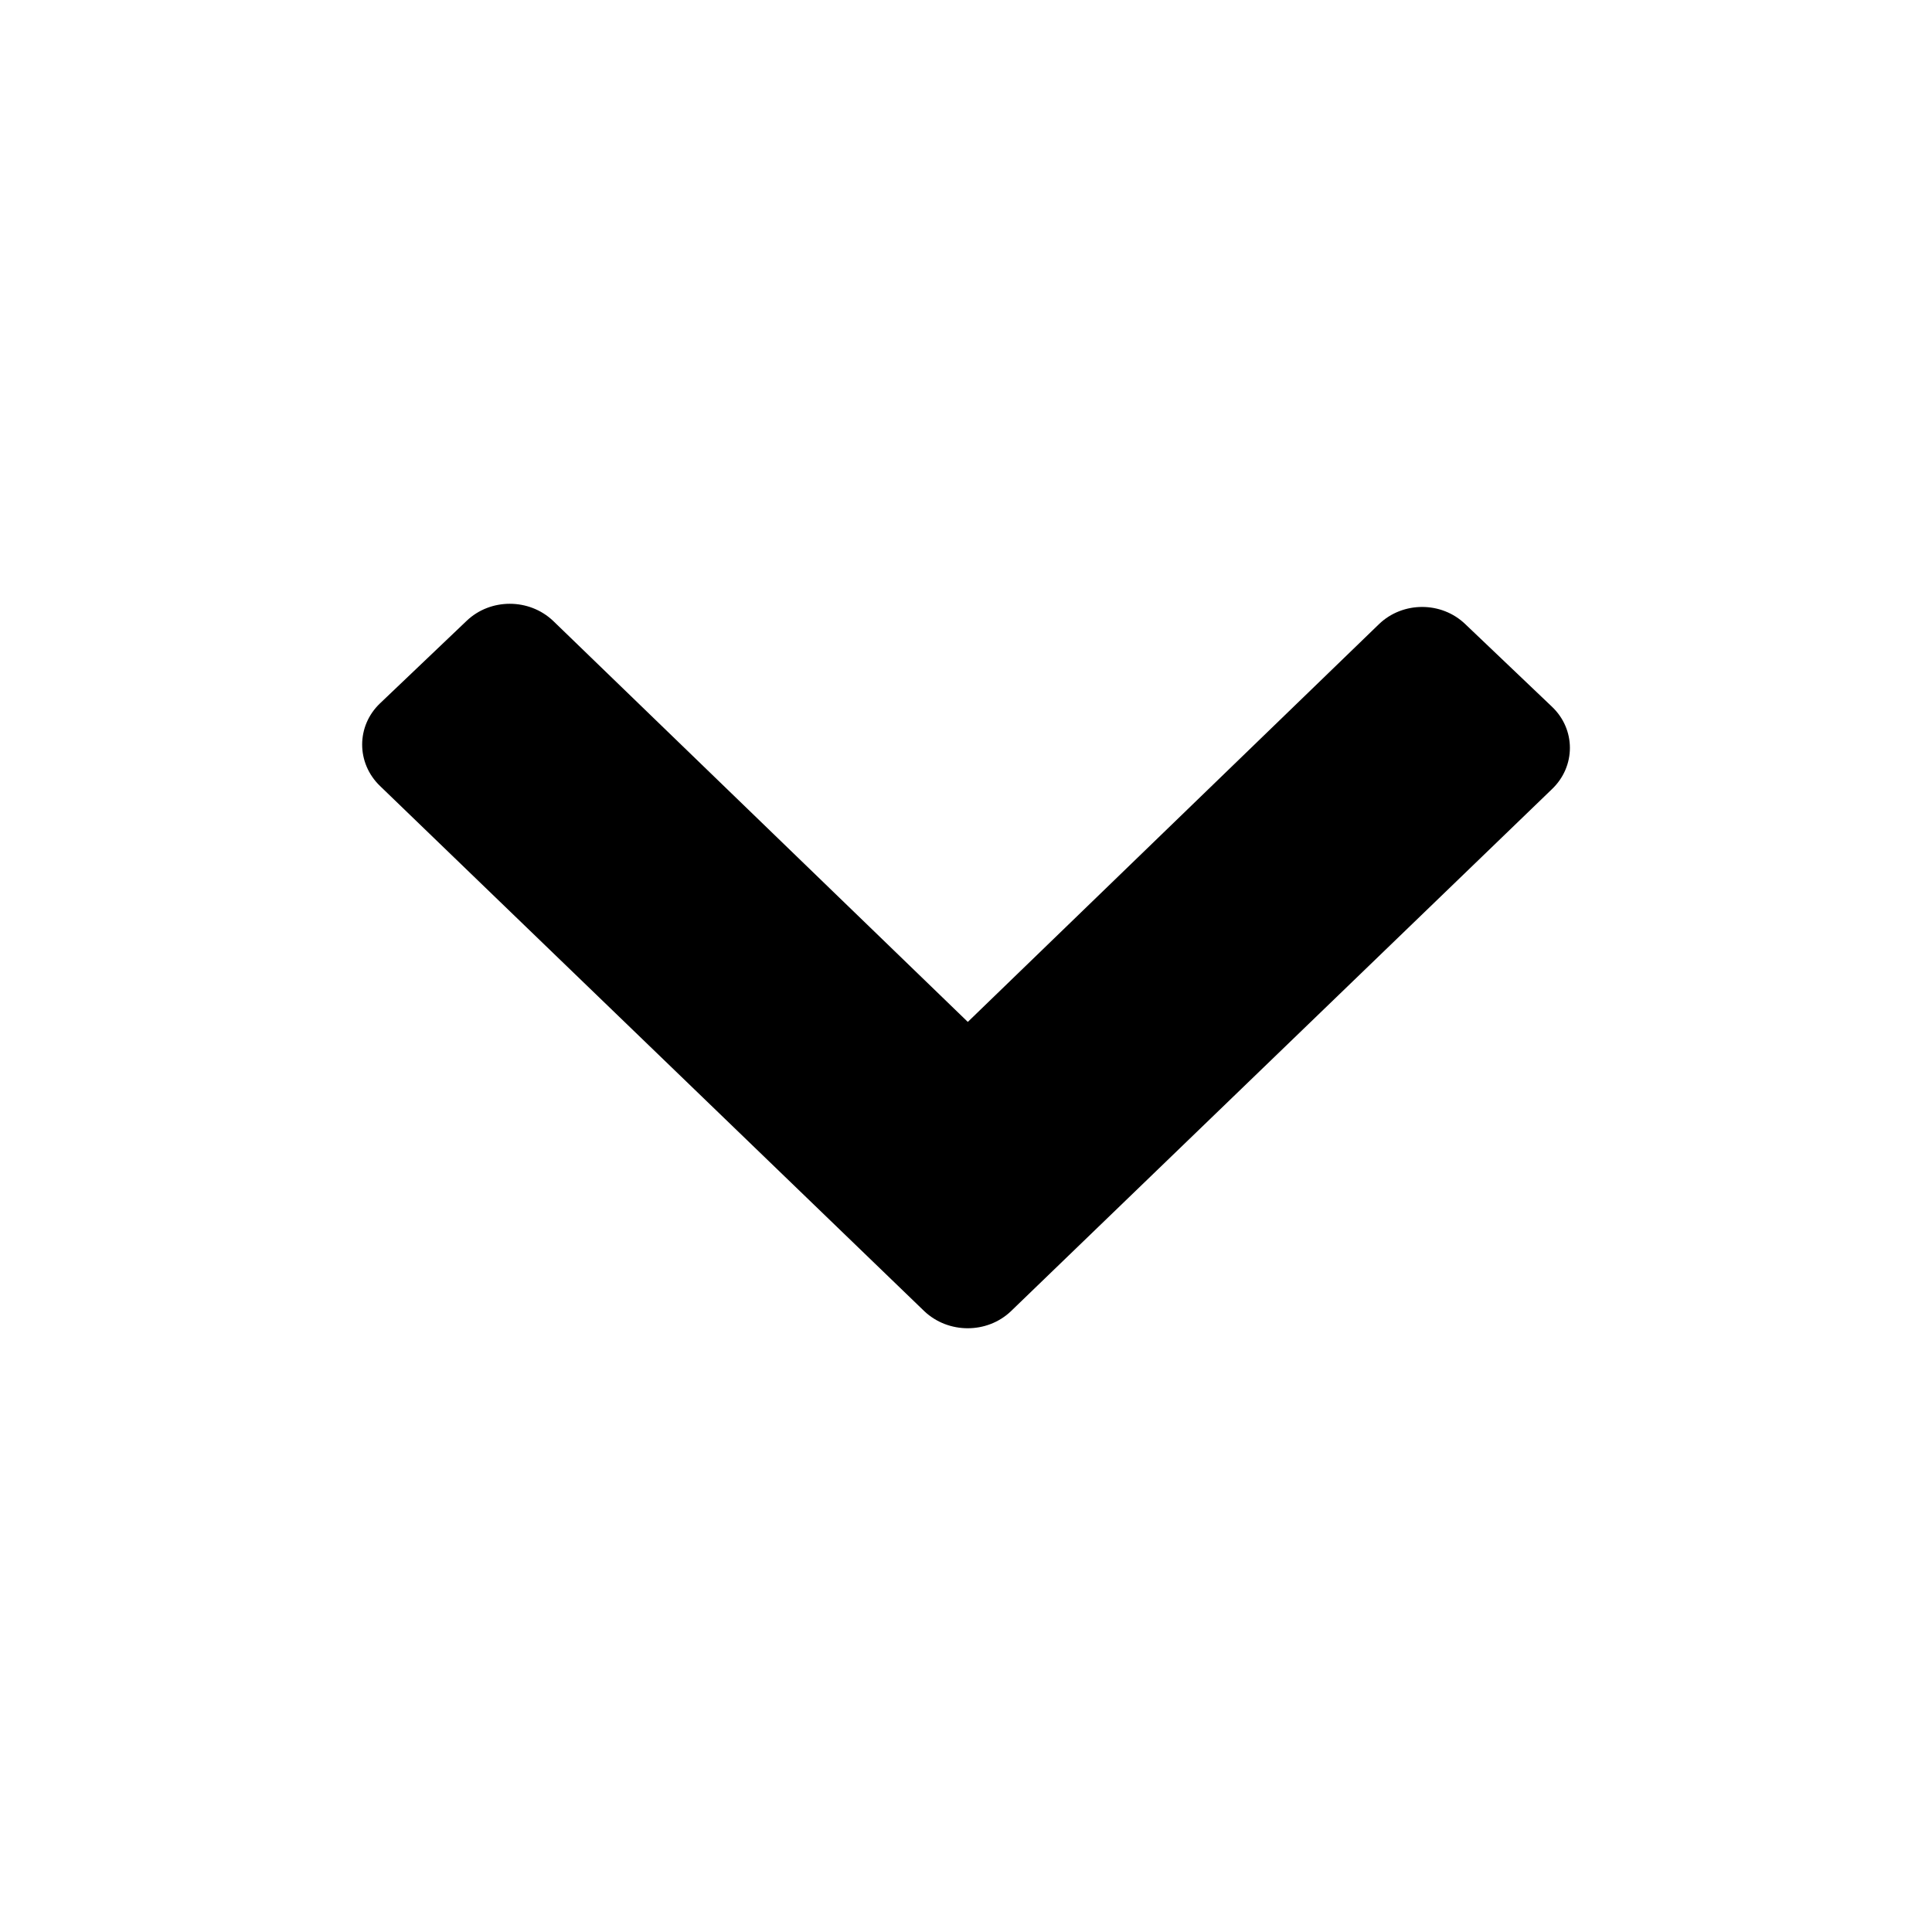 <?xml version="1.0" encoding="utf-8"?>
<!-- Generator: Adobe Illustrator 15.1.0, SVG Export Plug-In . SVG Version: 6.00 Build 0)  -->
<!DOCTYPE svg PUBLIC "-//W3C//DTD SVG 1.1//EN" "http://www.w3.org/Graphics/SVG/1.1/DTD/svg11.dtd">
<svg version="1.1" id="Layer_1" xmlns="http://www.w3.org/2000/svg" xmlns:xlink="http://www.w3.org/1999/xlink" x="0px" y="0px"
	 width="16px" height="16px" viewBox="0 0 16 16" enable-background="new 0 0 16 16" xml:space="preserve">
<path id="Down_2" d="M12.852,6.536c0.199-0.189,0.199-0.496,0-0.684l-0.717-0.683c-0.197-0.19-0.518-0.19-0.715,0L8.015,8.463
	L4.581,5.142c-0.199-0.189-0.52-0.189-0.717,0L3.147,5.825c-0.197,0.188-0.197,0.494,0,0.684l4.508,4.35
	c0.199,0.188,0.52,0.188,0.717,0L12.852,6.536z"/>
</svg>
